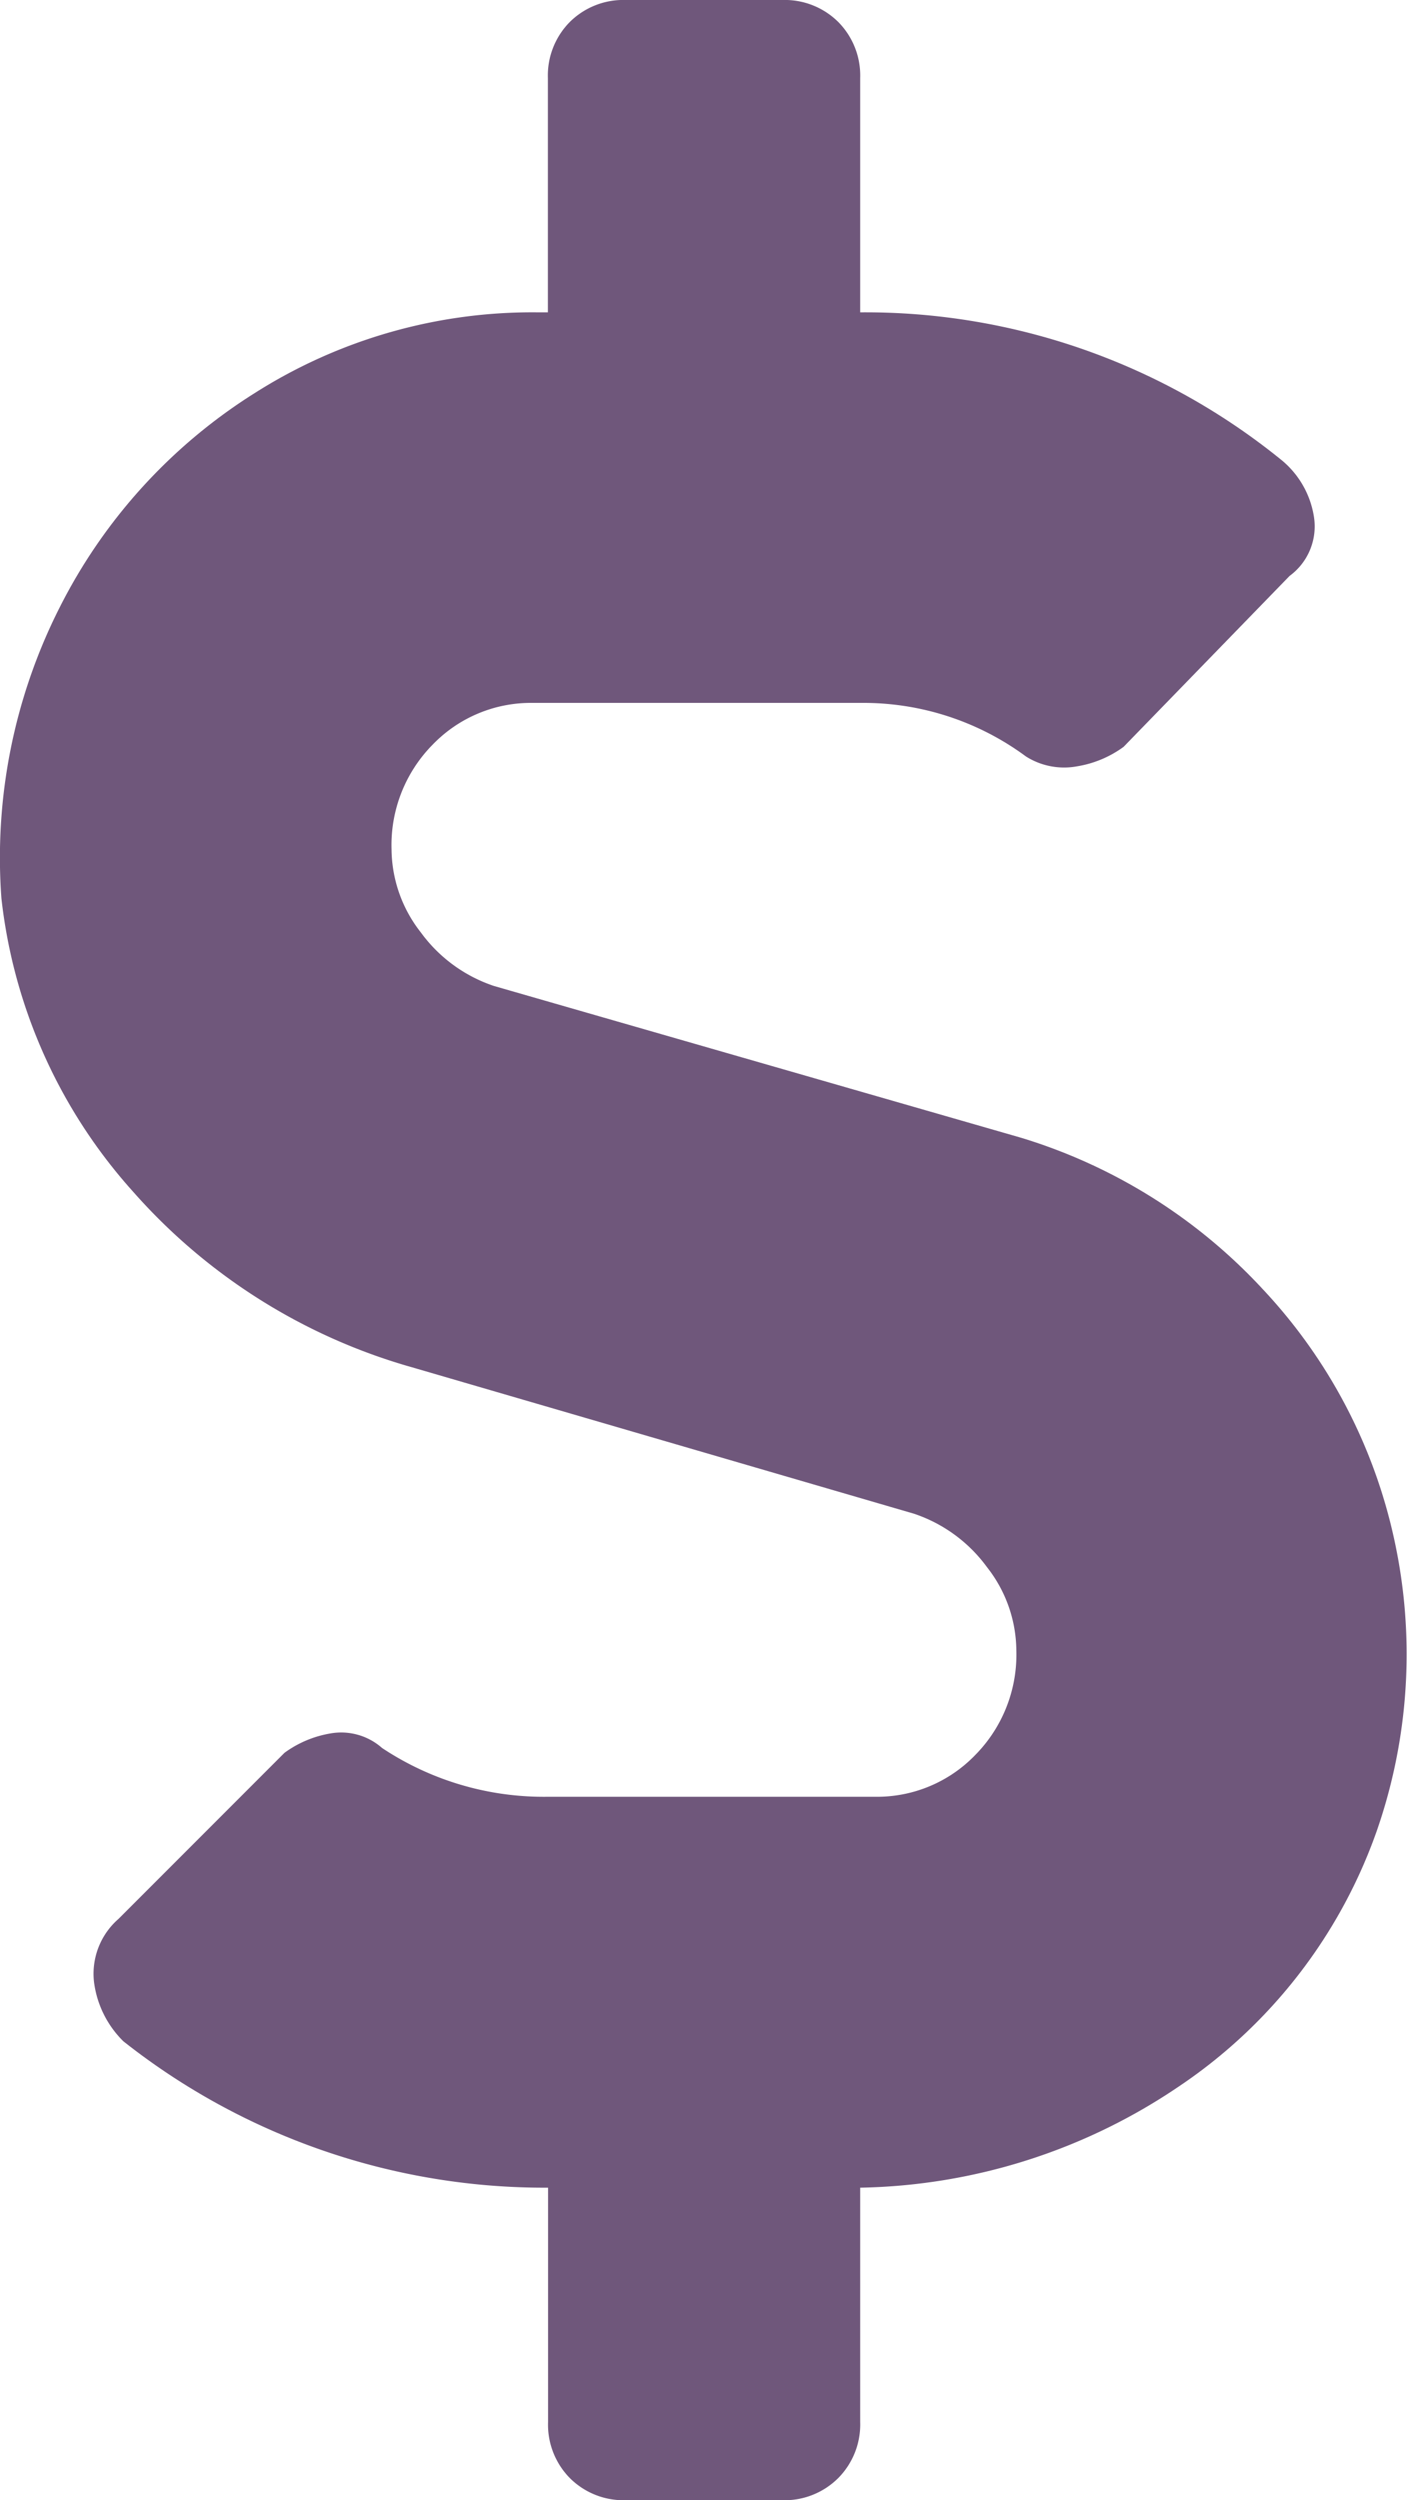 <svg xmlns="http://www.w3.org/2000/svg" width="7.884" height="14" viewBox="0 0 7.884 14">
  <path id="dollar" d="M5.714-7.629a3.056,3.056,0,0,1,1.354.848,2.965,2.965,0,0,1,.738,1.408,3.01,3.01,0,0,1-.1,1.627A2.869,2.869,0,0,1,6.589-2.311a3.283,3.283,0,0,1-1.777.561V-.438a.426.426,0,0,1-.123.314A.426.426,0,0,1,4.374,0H3.5a.426.426,0,0,1-.314-.123.426.426,0,0,1-.123-.314V-1.75A3.807,3.807,0,0,1,.683-2.57.566.566,0,0,1,.519-2.9a.407.407,0,0,1,.137-.355l.93-.93a.607.607,0,0,1,.26-.109.346.346,0,0,1,.287.082,1.638,1.638,0,0,0,.93.273H4.894a.764.764,0,0,0,.561-.232.8.8,0,0,0,.232-.588.762.762,0,0,0-.164-.465.834.834,0,0,0-.41-.3L2.3-6.344A3.269,3.269,0,0,1,.737-7.328,2.942,2.942,0,0,1,0-8.969,3.1,3.1,0,0,1,.327-10.6a3.025,3.025,0,0,1,1.094-1.2,2.9,2.9,0,0,1,1.586-.451h.055v-1.312a.426.426,0,0,1,.123-.314A.426.426,0,0,1,3.5-14h.875a.426.426,0,0,1,.314.123.426.426,0,0,1,.123.314v1.312a3.7,3.7,0,0,1,2.352.82.513.513,0,0,1,.191.328.344.344,0,0,1-.137.328l-.93.957a.607.607,0,0,1-.26.109.4.4,0,0,1-.287-.055,1.533,1.533,0,0,0-.93-.3H2.979a.764.764,0,0,0-.561.232.8.8,0,0,0-.232.588.762.762,0,0,0,.164.465.834.834,0,0,0,.41.3Z" transform="translate(0.008 14)" fill="#331143" opacity="0.7"/>
</svg>
